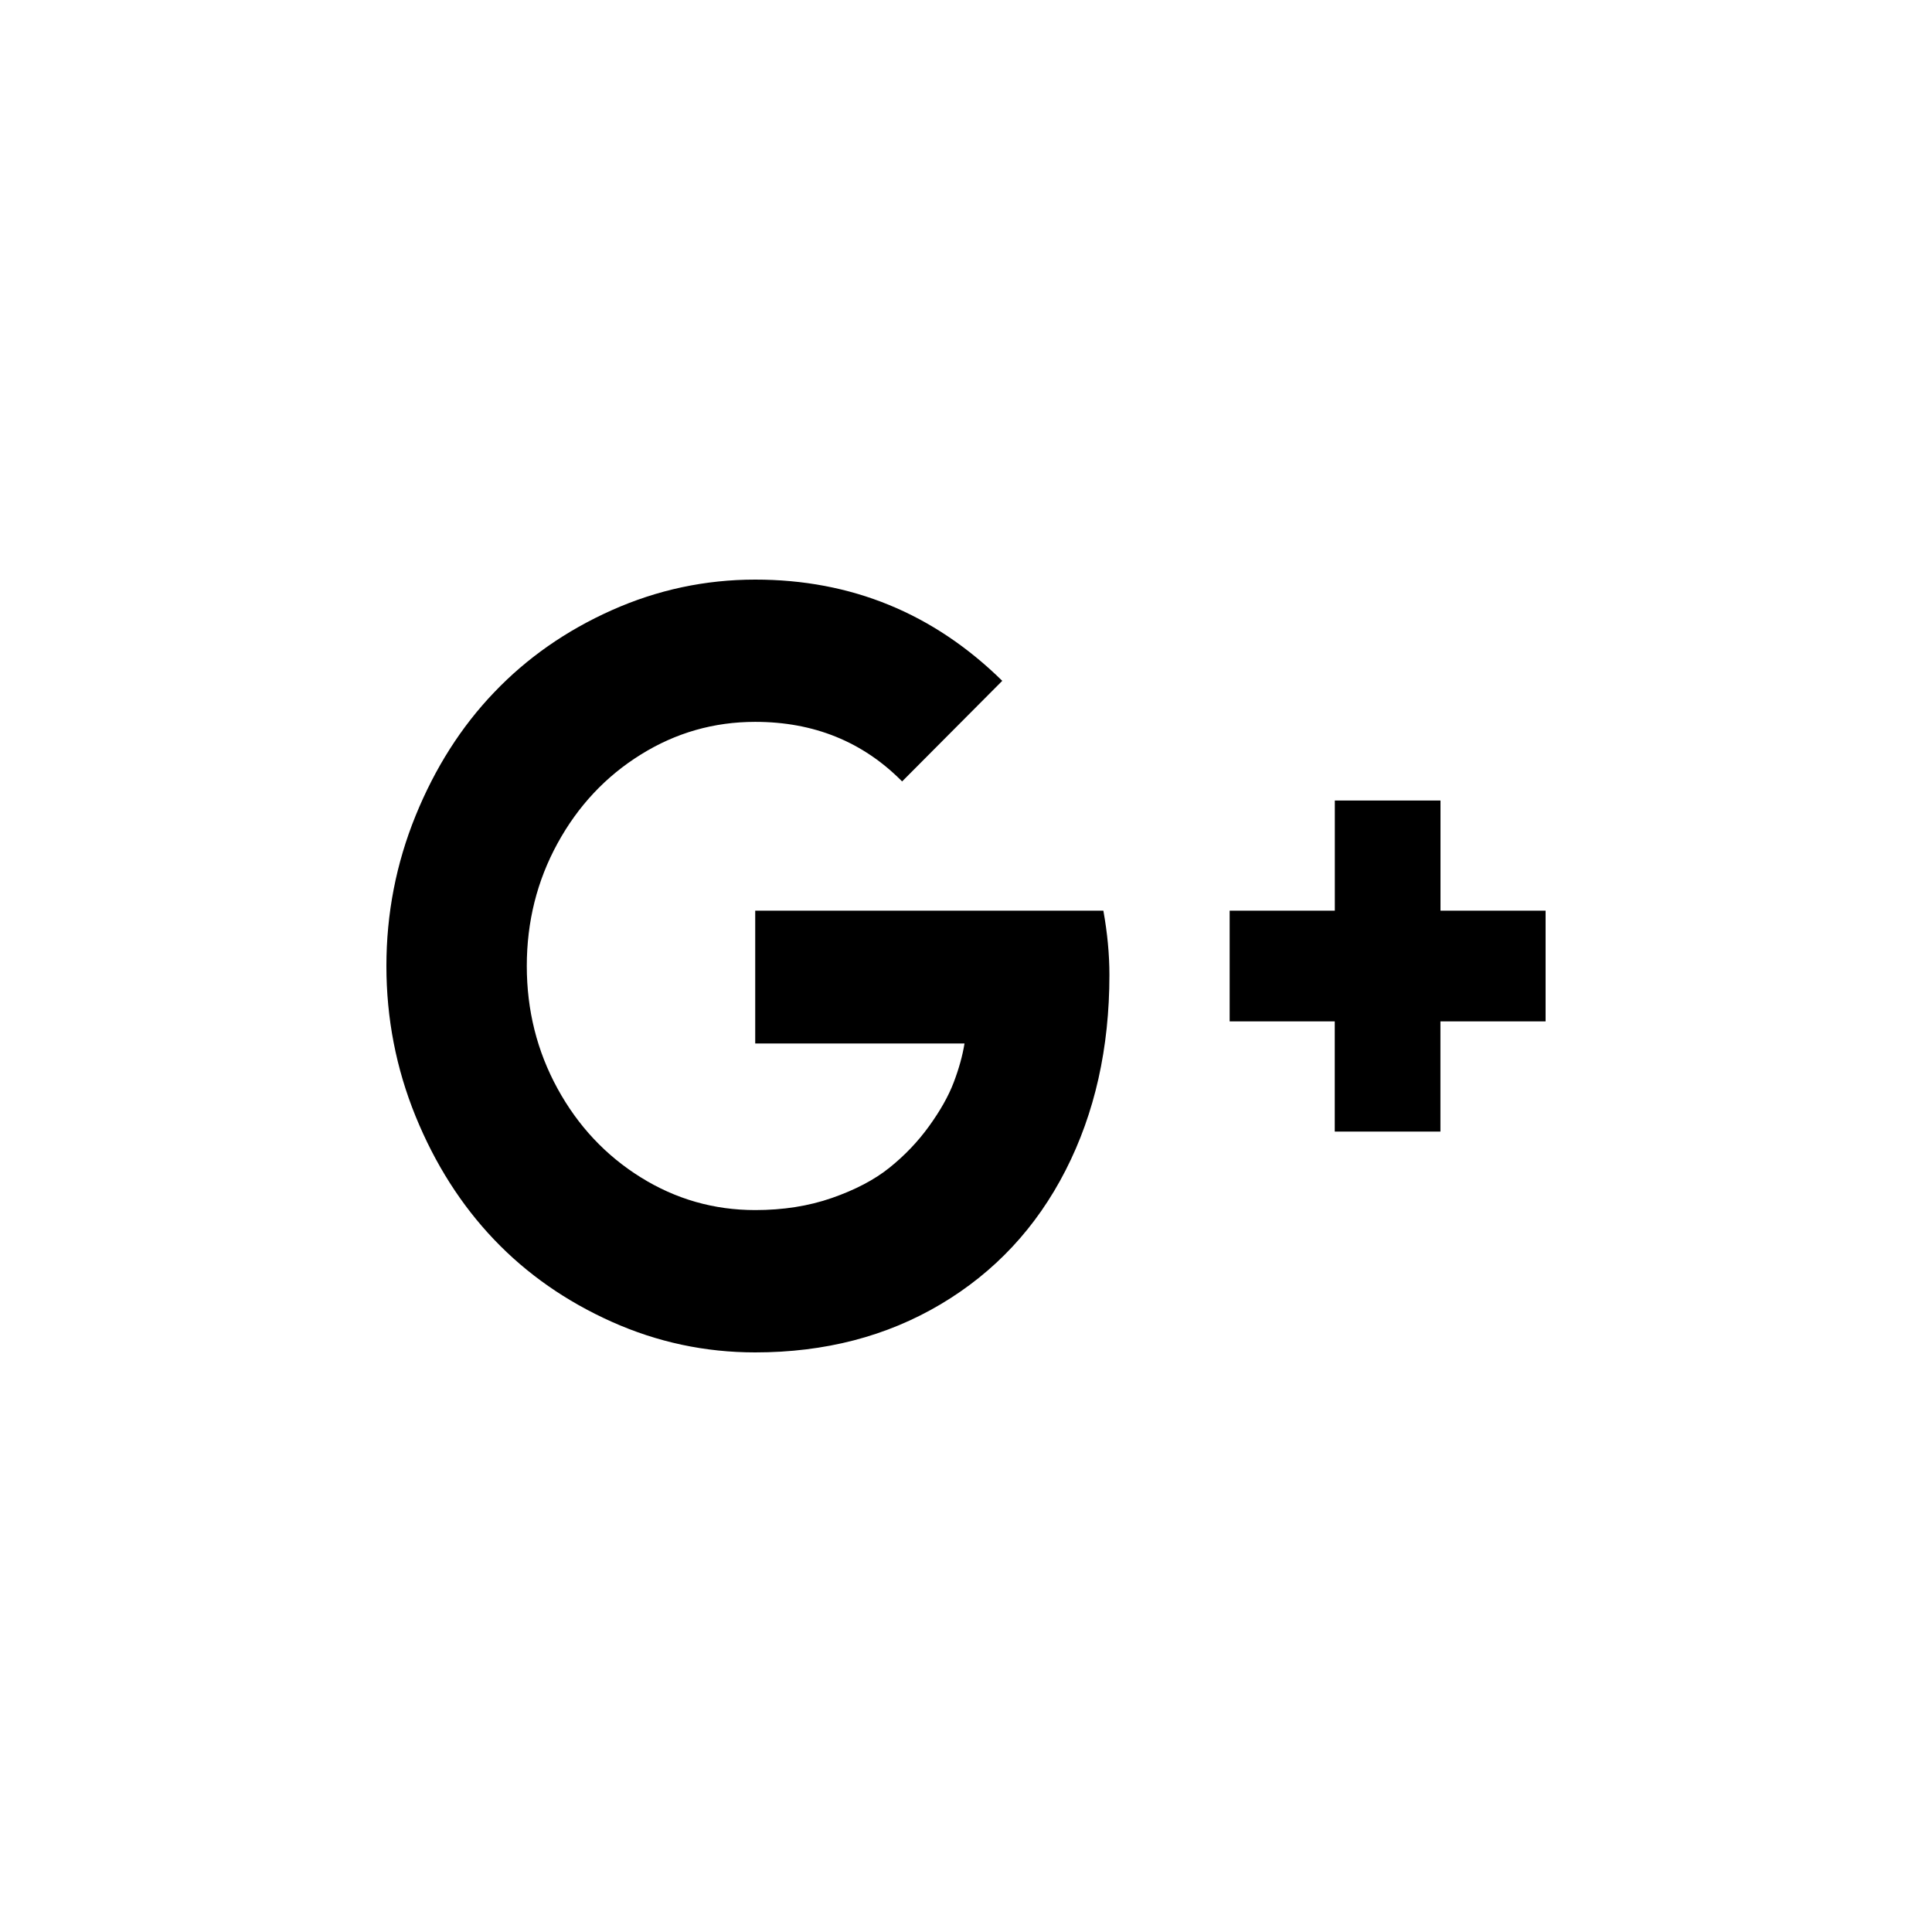 <svg version="1.1" id="Calque_1" xmlns="http://www.w3.org/2000/svg" xmlns:xlink="http://www.w3.org/1999/xlink" x="0px" y="0px"
	 width="30px" height="30px" viewBox="0 0 30 30" enable-background="new 0 0 30 30" xml:space="preserve">
<path d="M17.227,15.139c0,1.135-0.227,2.146-0.68,3.033s-1.099,1.58-1.938,2.079
	S12.81,21,11.727,21C10.951,21,10.208,20.842,9.5,20.525s-1.318-0.742-1.828-1.277
	s-0.917-1.174-1.219-1.915C6.151,16.591,6,15.813,6,15c0-0.812,0.151-1.59,0.453-2.333
	c0.302-0.742,0.708-1.381,1.219-1.915C8.182,10.217,8.792,9.791,9.5,9.475S10.951,9,11.727,9
	c1.49,0,2.768,0.523,3.836,1.572l-1.555,1.562c-0.609-0.616-1.37-0.925-2.281-0.925
	c-0.641,0-1.233,0.169-1.777,0.508c-0.544,0.338-0.975,0.798-1.293,1.379
	S8.18,14.312,8.18,15s0.159,1.322,0.477,1.903s0.749,1.04,1.293,1.379
	s1.137,0.508,1.777,0.508c0.432,0,0.83-0.062,1.191-0.188s0.66-0.282,0.895-0.471
	s0.439-0.402,0.613-0.643s0.302-0.467,0.383-0.68s0.137-0.414,0.168-0.605h-3.25v-2.062
	h5.406C17.195,14.484,17.227,14.817,17.227,15.139z M24,14.141v1.719h-1.633v1.711h-1.641
	v-1.711H19.094v-1.719h1.633v-1.711h1.641v1.711H24z"/>
</svg>
